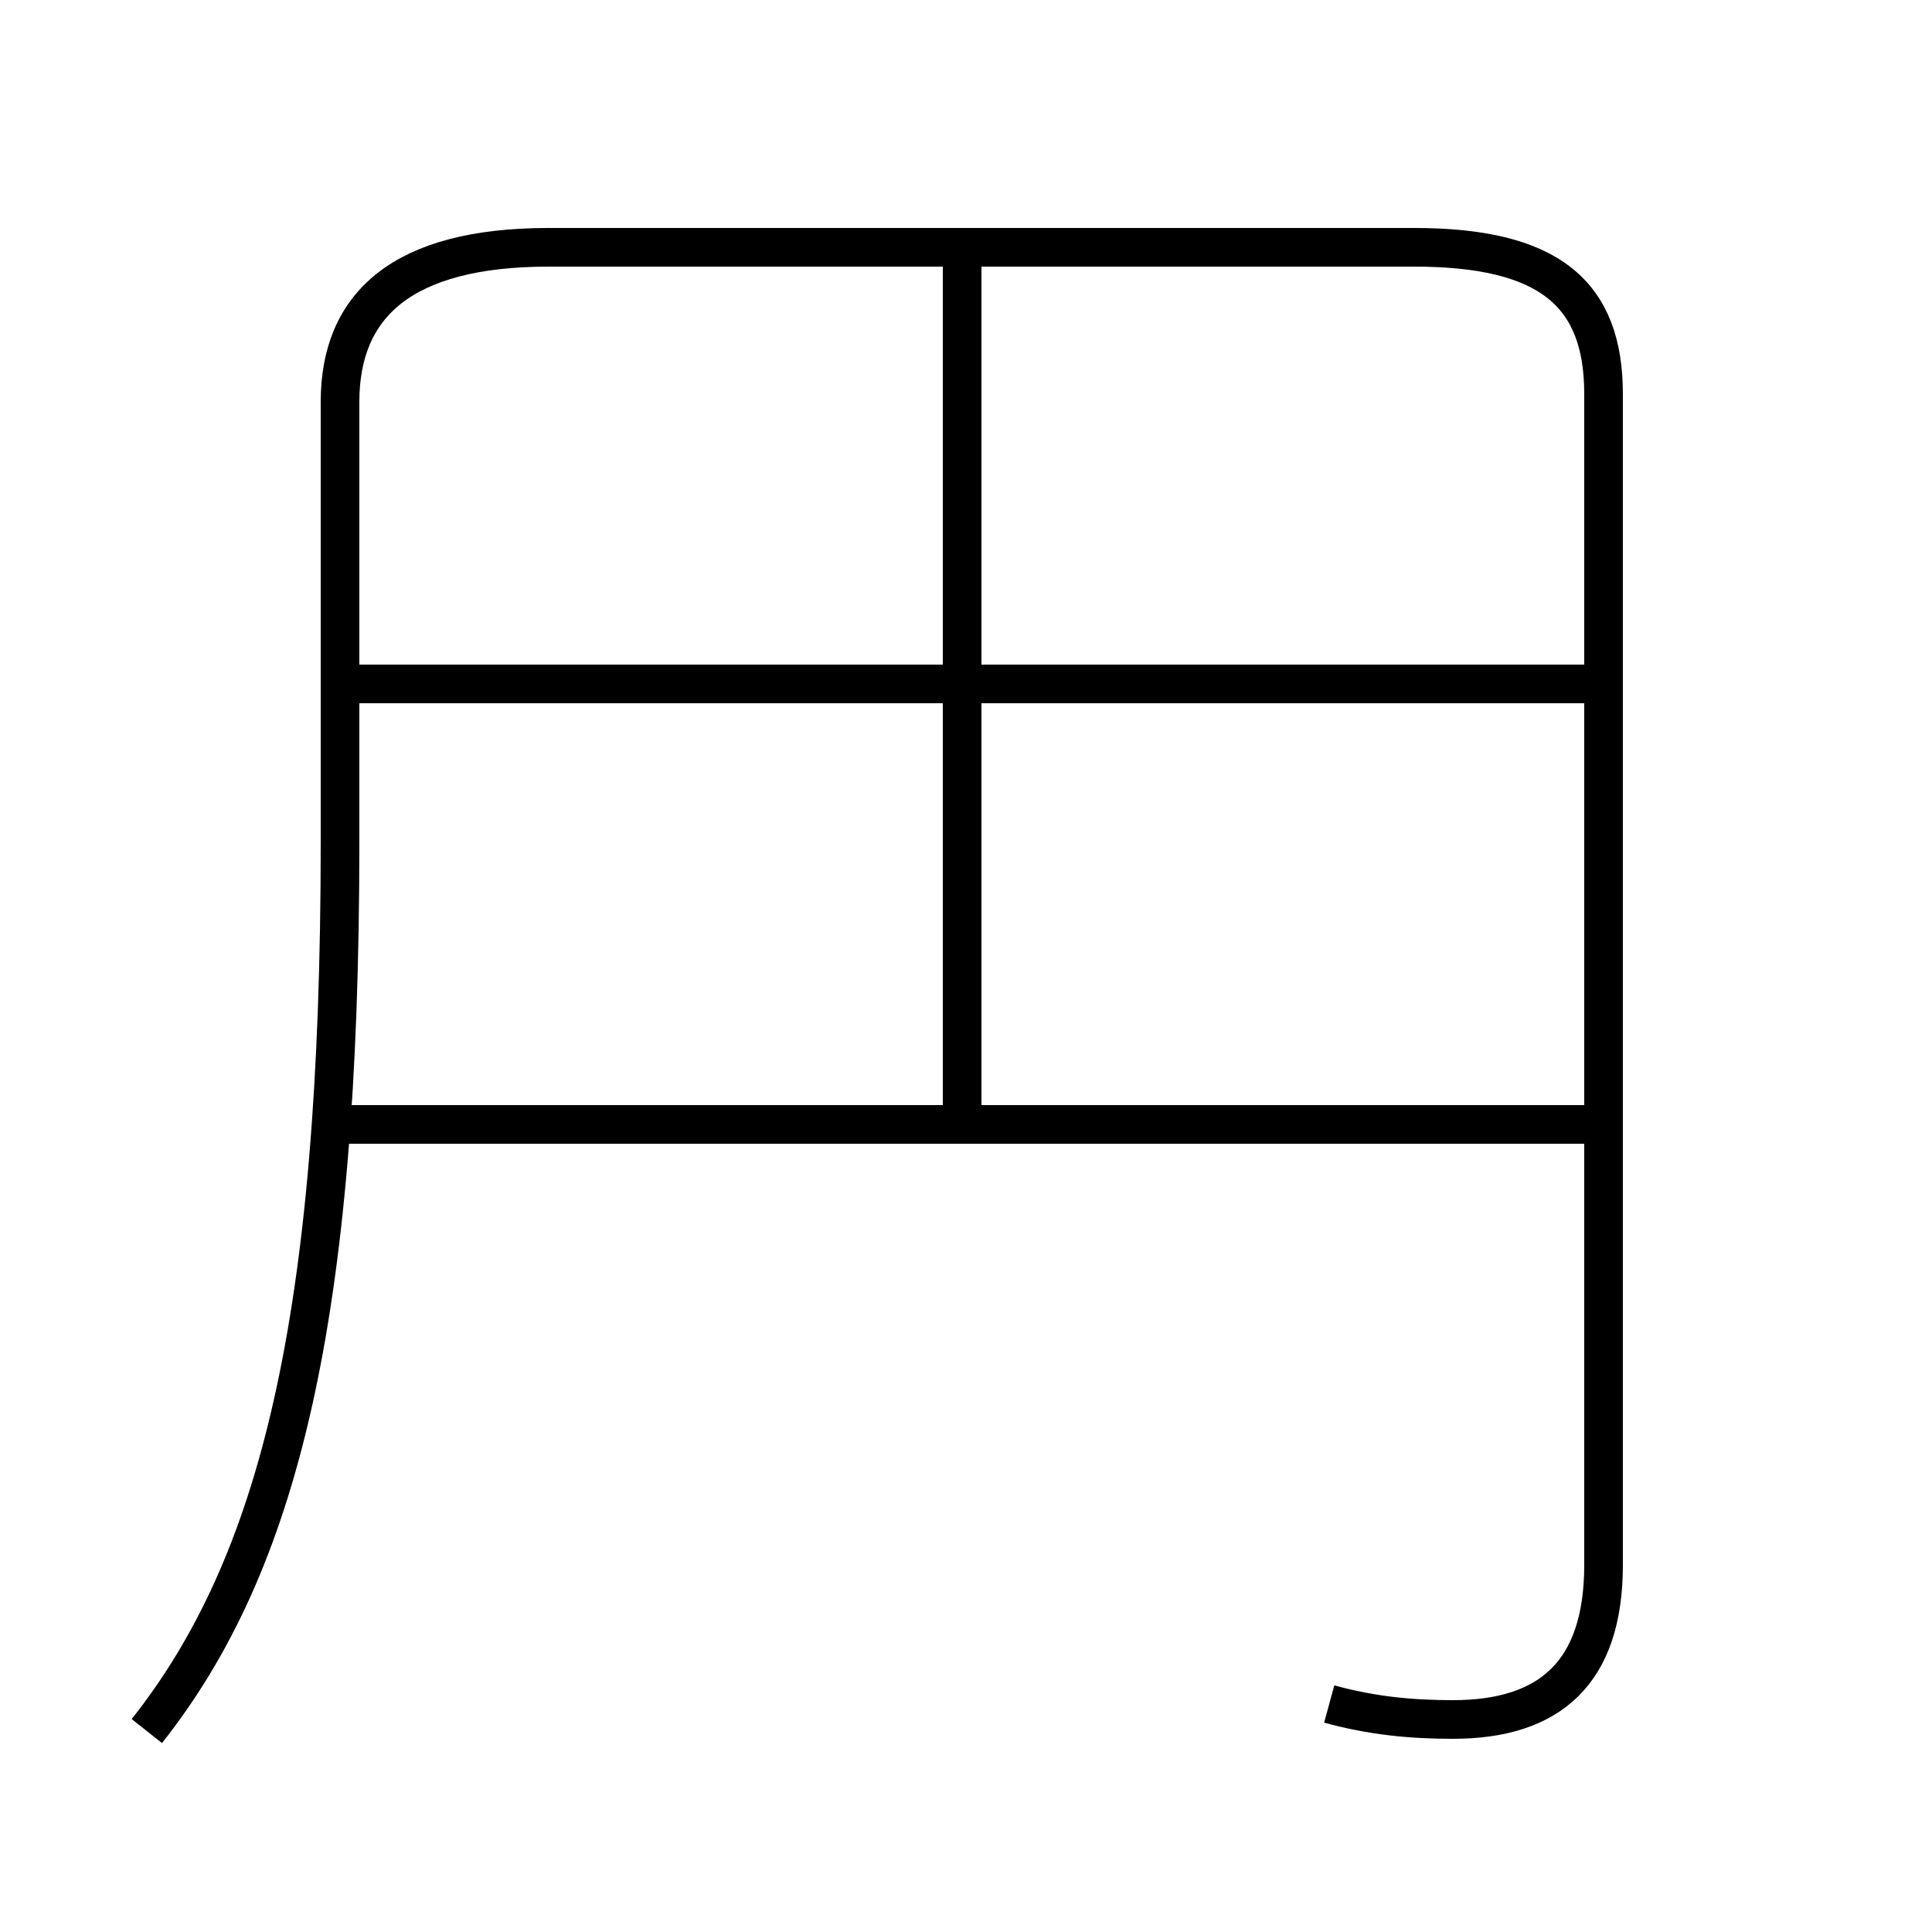 <?xml version='1.0' encoding='utf8'?>
<svg viewBox="0.0 -44.0 50.0 50.0" version="1.1" xmlns="http://www.w3.org/2000/svg">
<rect x="0.0" y="-44.0" width="50.0" height="50.0" fill="#808080" stroke="none"/>
<rect x="-1000" y="-1000" width="2000" height="2000" stroke="white" fill="white"/>
<g style="fill:none; stroke:#000000;  stroke-width:1">
<path d="M 34.4 -0.1 C 35.5 -0.4 36.5 -0.5 37.6 -0.5 C 40.1 -0.5 41.5 0.7 41.5 3.5 L 41.5 33.8 C 41.5 36.4 40.1 37.6 36.6 37.6 L 14.2 37.6 C 10.4 37.6 8.8 36.1 8.8 33.6 L 8.8 22.2 C 8.8 9.8 7.2 3.5 3.8 -0.8 M 41.6 14.9 L 8.6 14.9 M 24.9 14.9 L 24.9 37.1 M 41.6 26.3 L 8.6 26.3 " transform="scale(1, -1)" />
</g>
</svg>